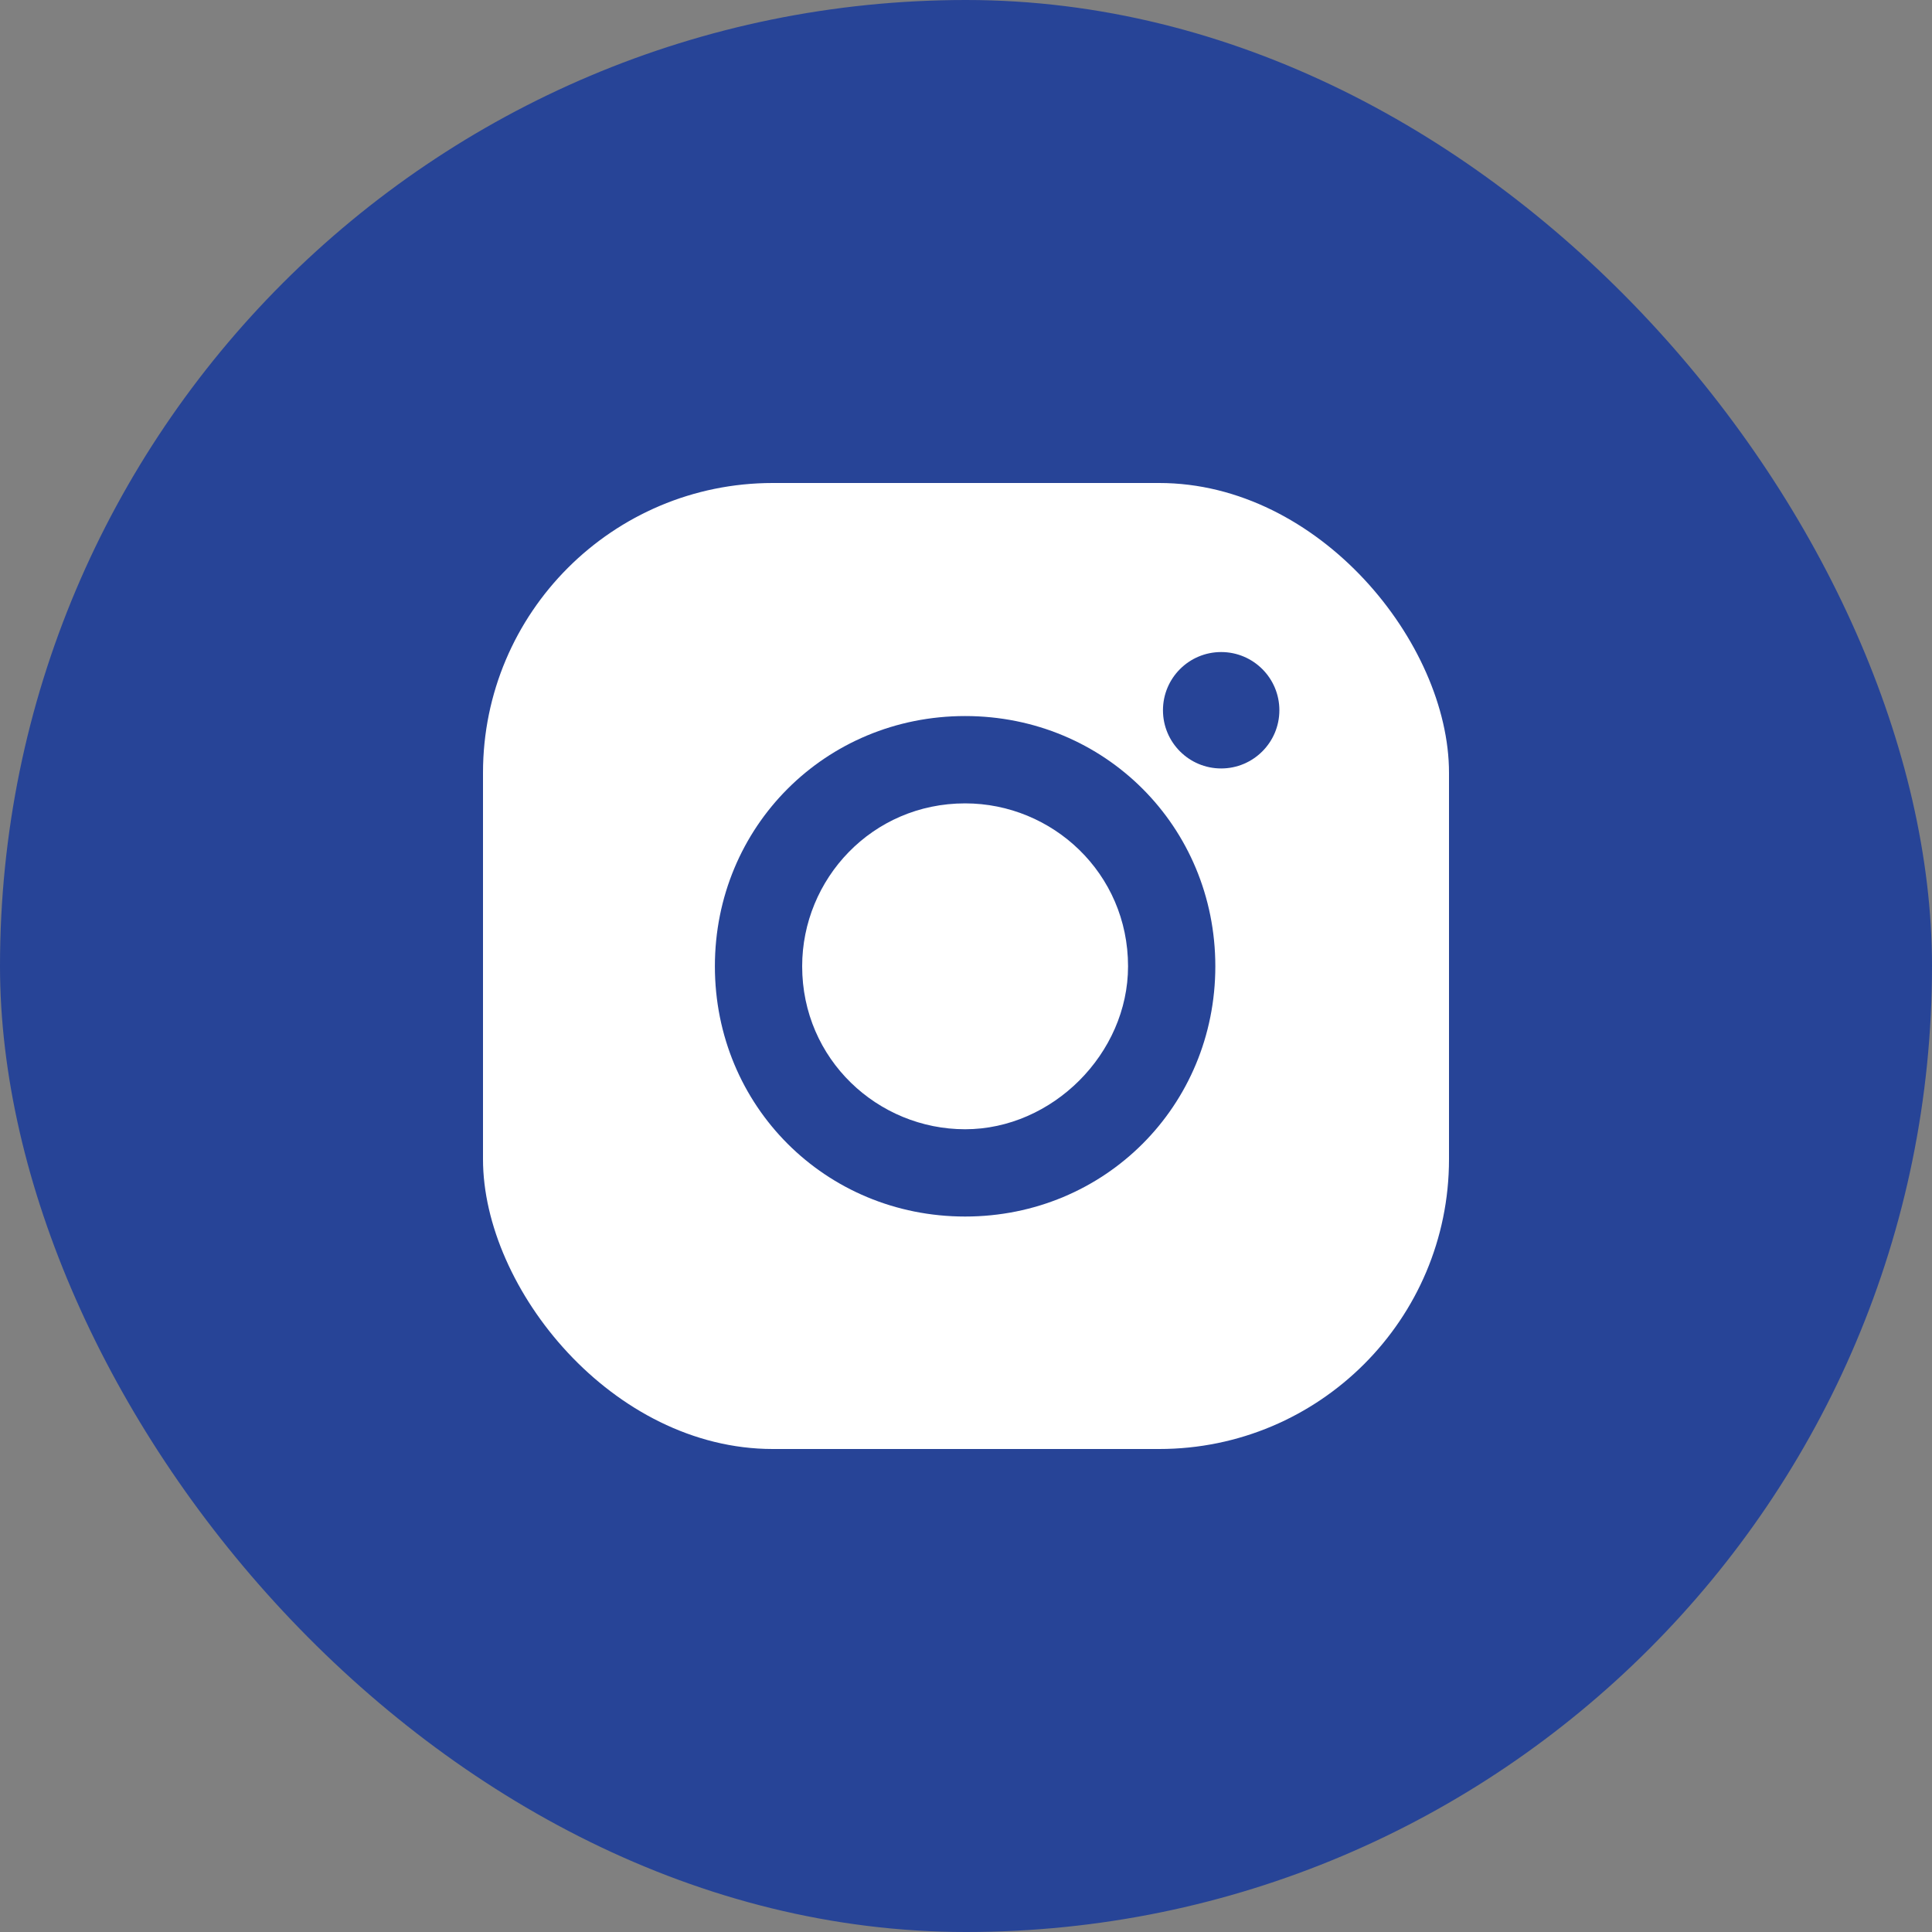 <svg width="40" height="40" viewBox="0 0 40 40" fill="none" xmlns="http://www.w3.org/2000/svg">
<rect x="0" y="0" width="40" height="40" fill="#808080" stroke="none"/>
<g id="socials">
<rect id="Rectangle 1" width="40" height="40" rx="20" fill="#274497"/>
<g id="Group 35076">
<rect id="Rectangle 39953" x="10" y="10" width="20" height="20" rx="6" fill="white"/>
<g id="instagram">
<path d="M19.982 14.825C17.09 14.825 14.801 17.114 14.801 20.006C14.801 22.898 17.09 25.187 19.982 25.187C22.873 25.187 25.162 22.898 25.162 20.006C25.162 17.114 22.873 14.825 19.982 14.825ZM19.982 23.38C18.174 23.38 16.608 21.934 16.608 20.006C16.608 18.199 18.054 16.633 19.982 16.633C21.789 16.633 23.355 18.078 23.355 20.006C23.355 21.813 21.789 23.38 19.982 23.38Z" fill="#274497"/>
<path d="M25.283 15.91C25.948 15.91 26.488 15.37 26.488 14.705C26.488 14.039 25.948 13.5 25.283 13.5C24.617 13.5 24.078 14.039 24.078 14.705C24.078 15.37 24.617 15.91 25.283 15.91Z" fill="#274497"/>
</g>
</g>
</g>
</svg>
